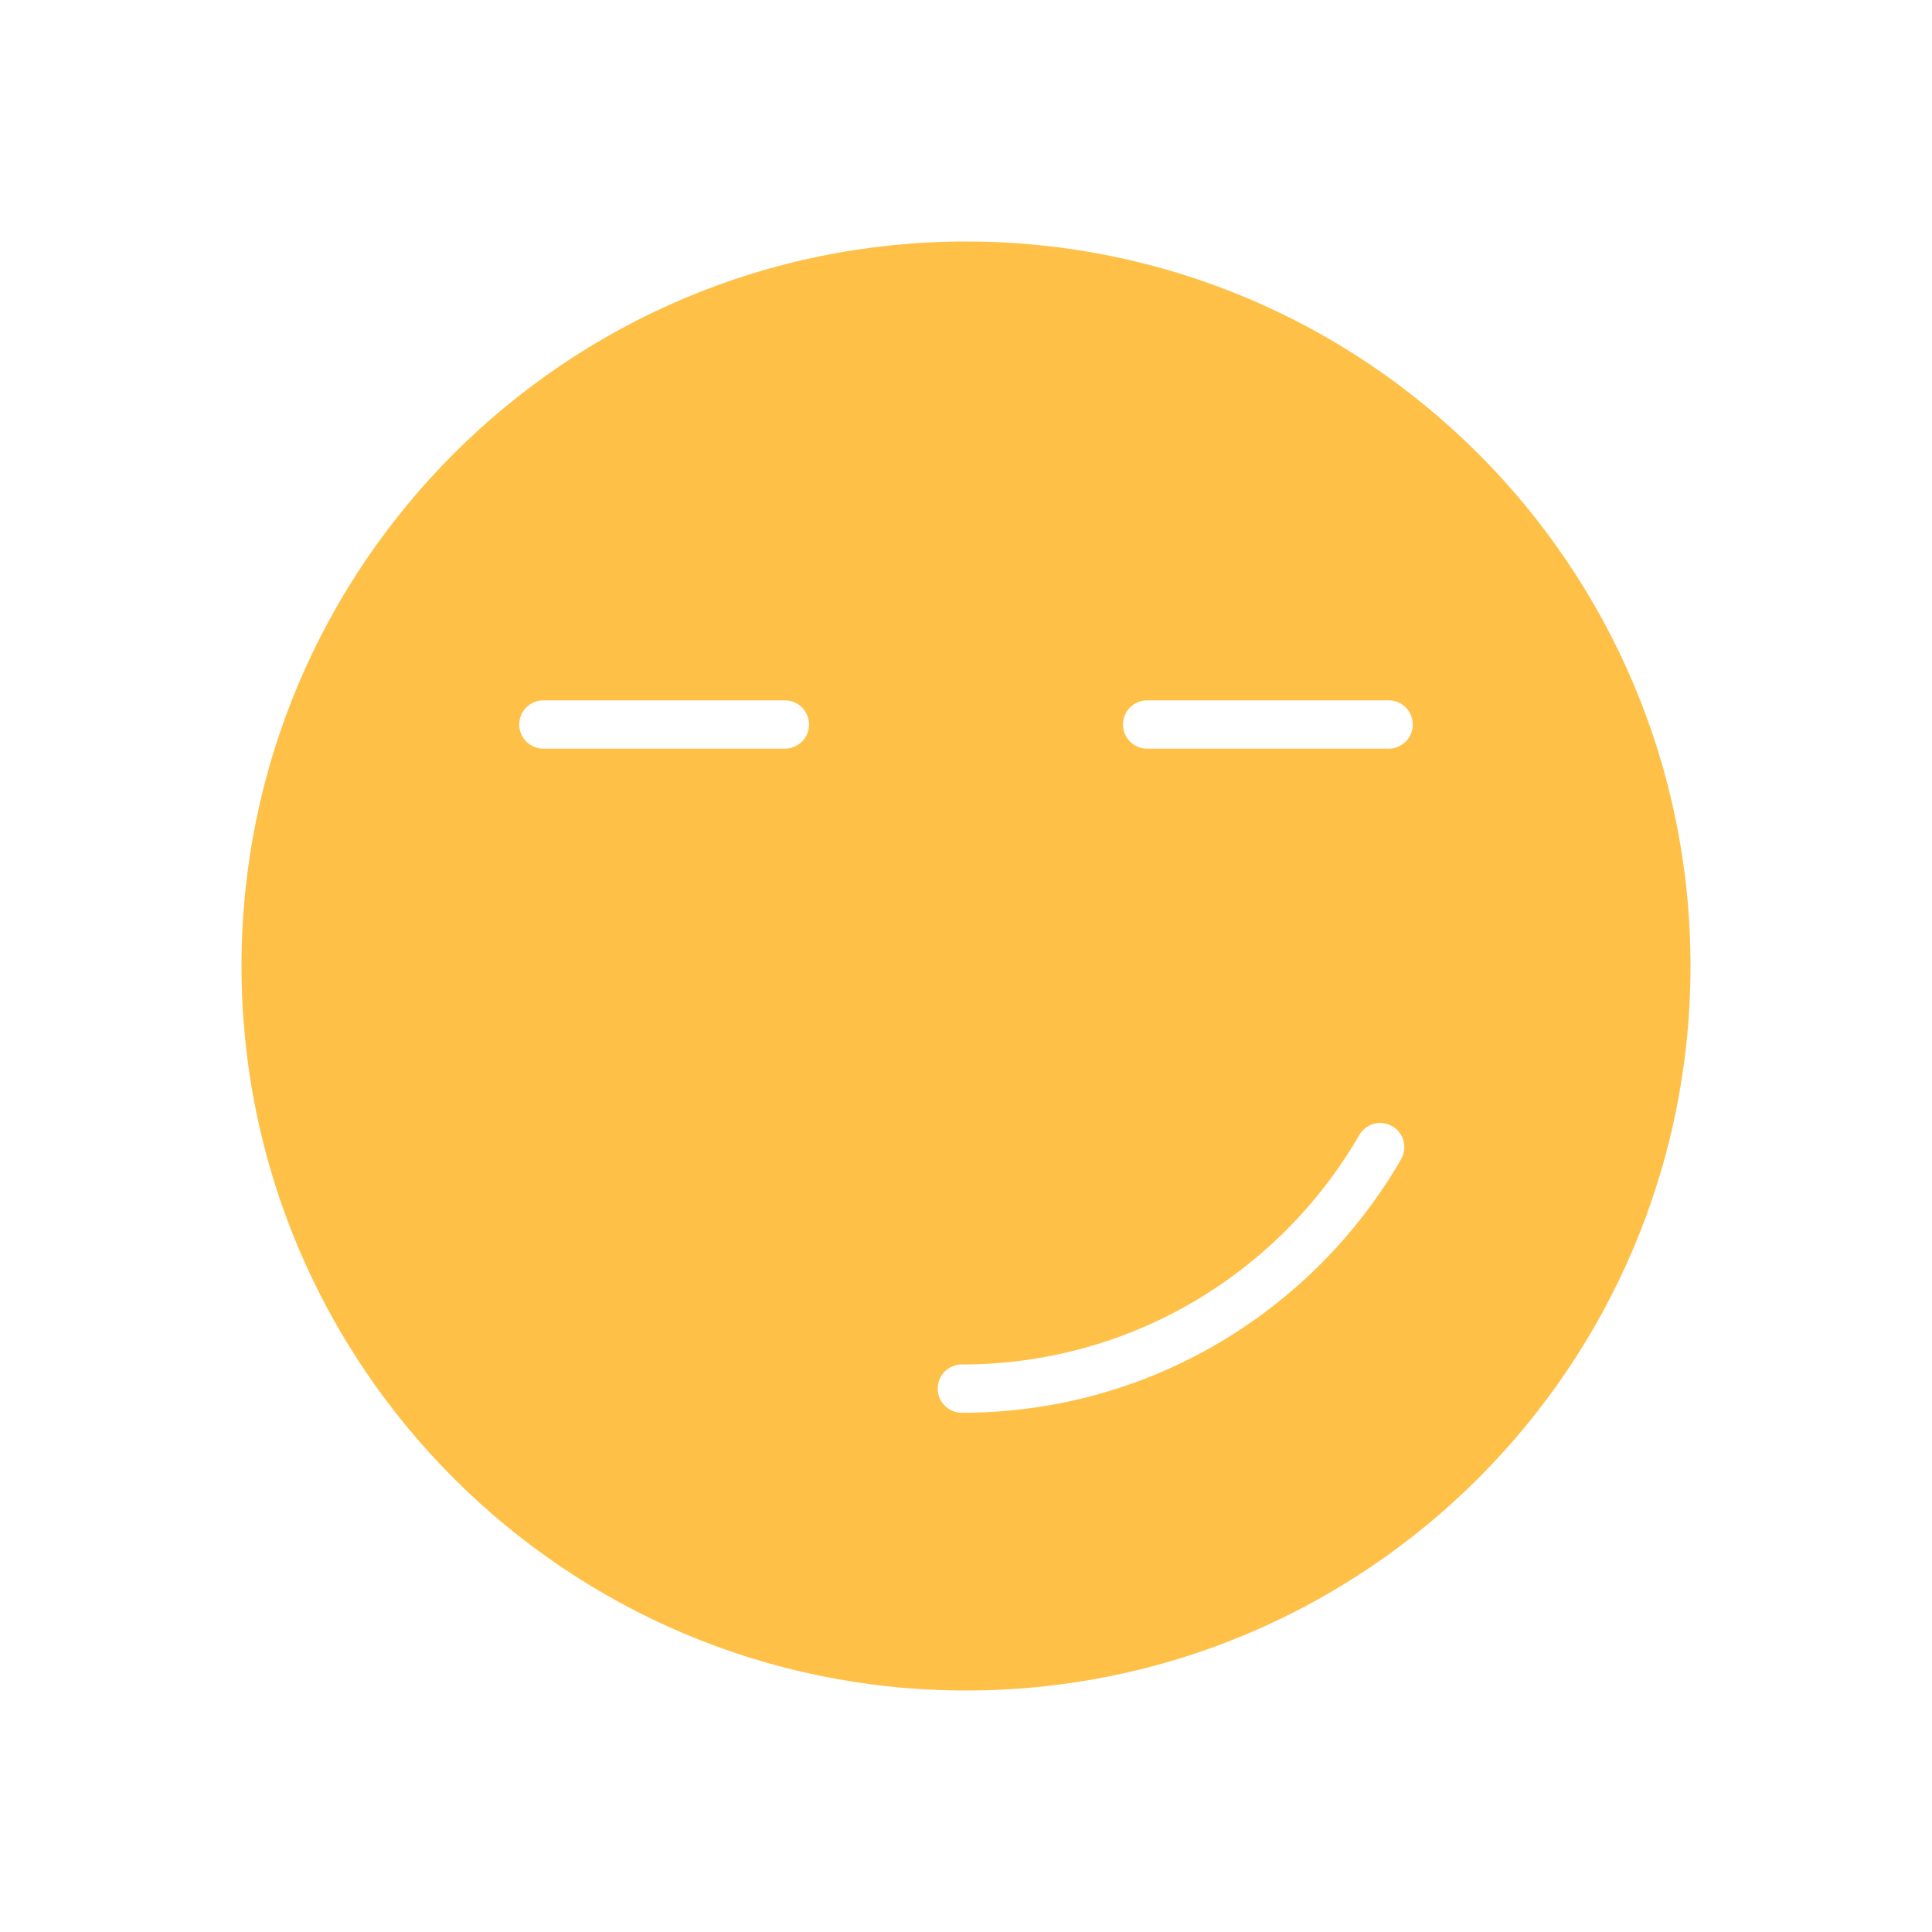 <!-- icon666.com - MILLIONS vector ICONS FREE --><svg fill="none" viewBox="0 0 32 32" xmlns="http://www.w3.org/2000/svg"><path clip-rule="evenodd" d="m16 28c6.627 0 12-5.373 12-12 0-6.627-5.373-12-12-12-6.627 0-12 5.373-12 12 0 6.627 5.373 12 12 12zm-7-16.4c-.221 0-.4.179-.4.4s.179.4.4.4h4c.221 0 .4-.179.4-.4s-.179-.4-.4-.4zm14.206 7.6c.111-.191.045-.436-.146-.546-.191-.111-.436-.045-.546.146-1.315 2.273-3.771 3.8-6.583 3.8-.221 0-.4.179-.4.4s.179.4.4.4c3.11 0 5.824-1.69 7.276-4.2zm-4.606-7.2c0-.221.179-.4.4-.4h4c.221 0 .4.179.4.4s-.179.4-.4.4h-4c-.221 0-.4-.179-.4-.4z" fill="#ffc048" fill-rule="evenodd"></path></svg>